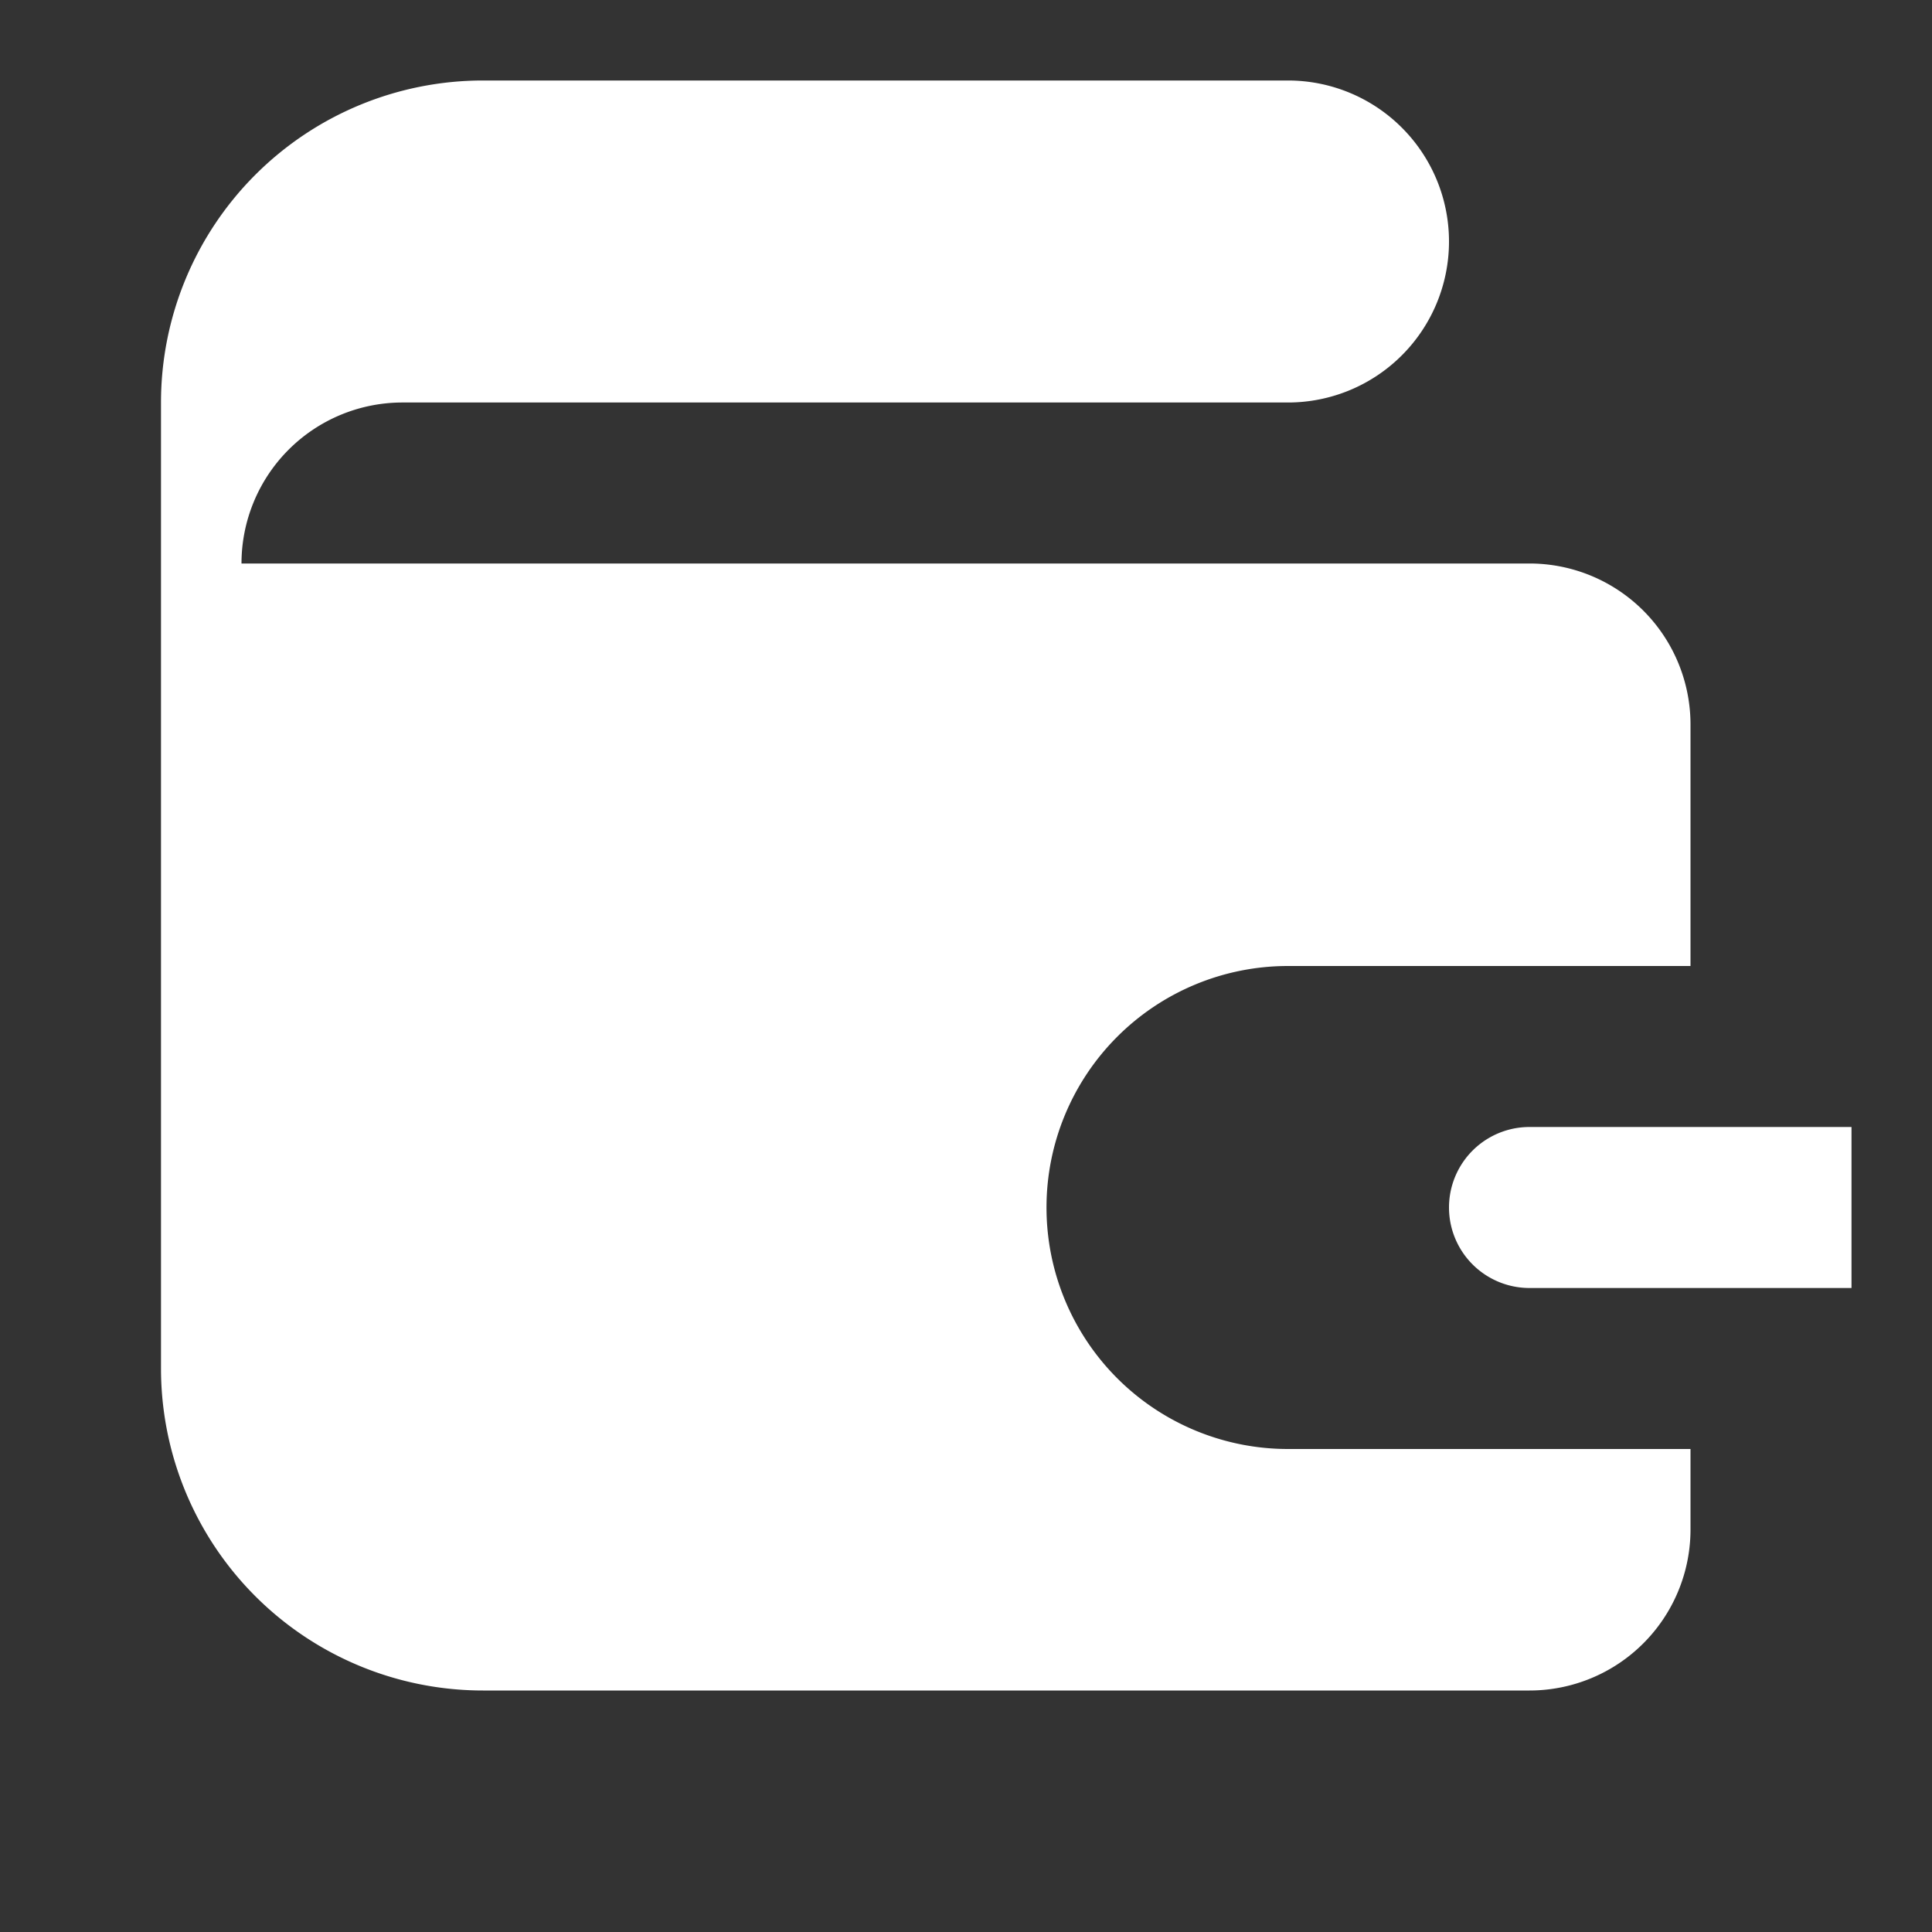 <svg xmlns="http://www.w3.org/2000/svg" viewBox="0 0 24 24" width="18" height="18" fill="#ffffff"><rect x="0" y="0" width="24" height="24" fill="#333333" stroke="none"/><path d="M3 7a2 2 0 0 1 2-2h11a2 2 0 1 0 0-4H6a4 4 0 0 0-4 4v12a4 4 0 0 0 4 4h13a2 2 0 0 0 2-2v-1h-5a3 3 0 0 1 0-6h5V9a2 2 0 0 0-2-2H5zM19 14a1 1 0 0 0 0 2h4v-2h-4z"/></svg>